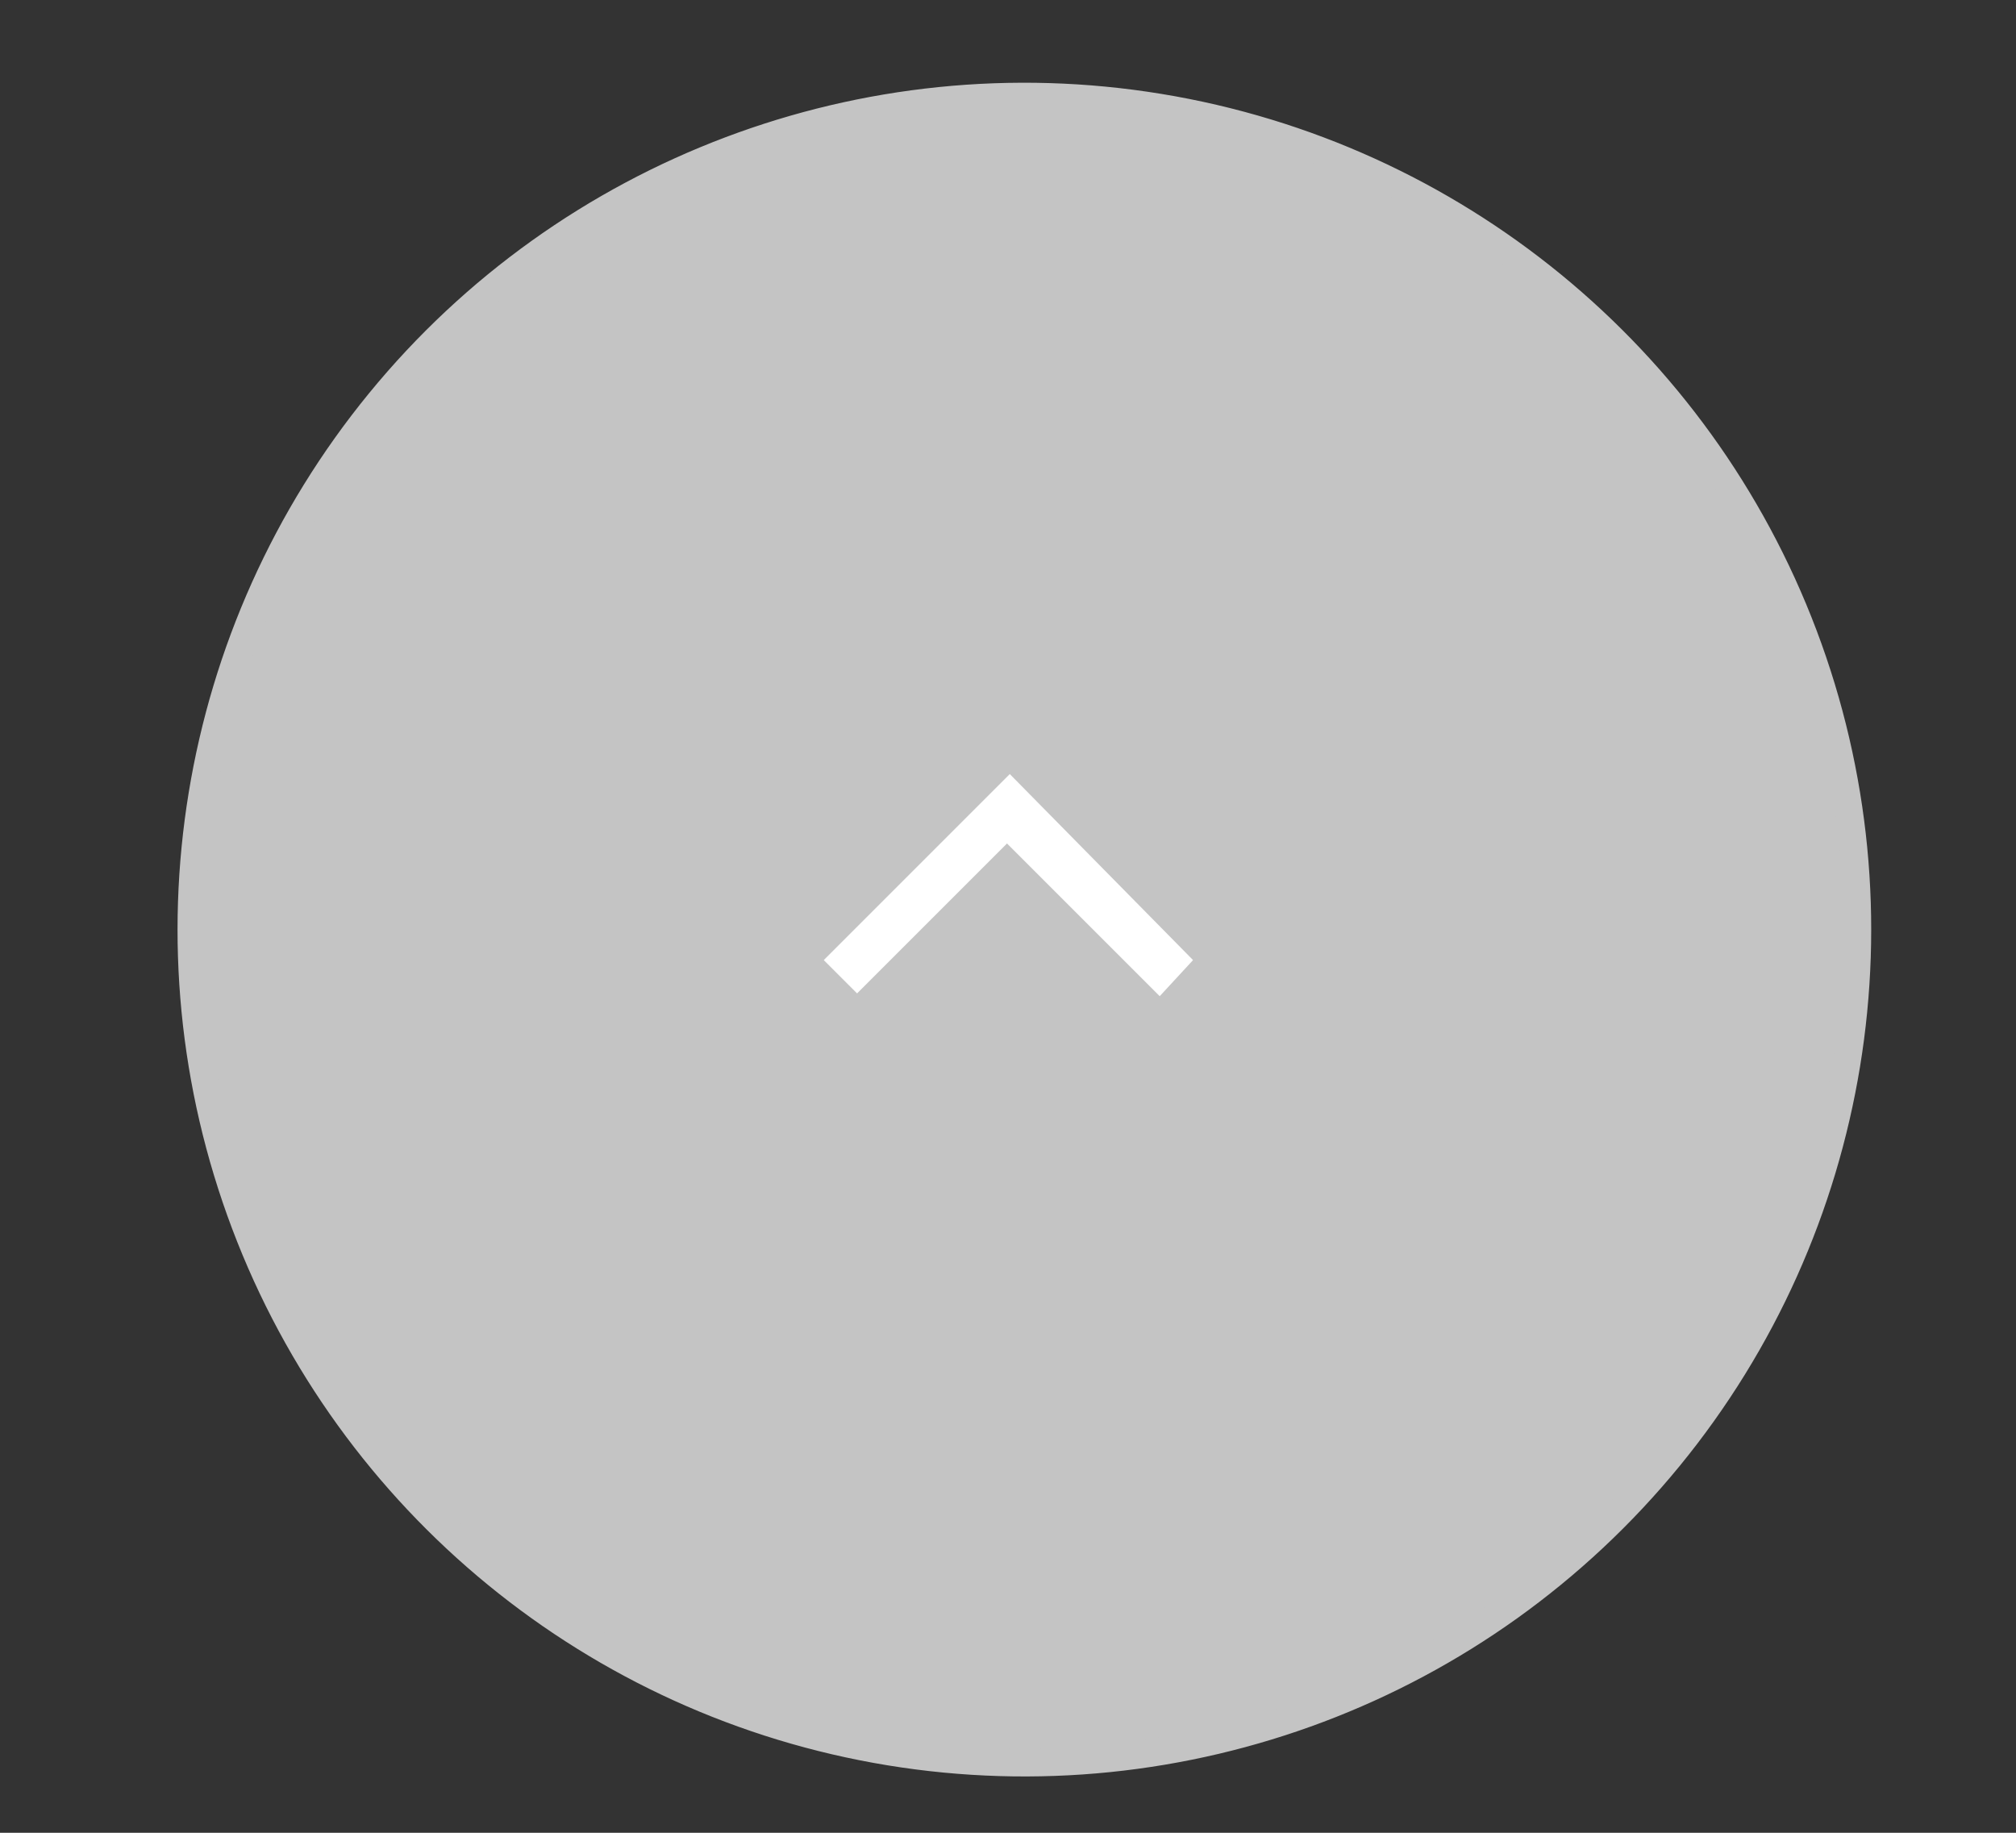 <svg width="22" height="20"
  xmlns="http://www.w3.org/2000/svg">
  <rect width="100%" height="100%" fill="#333333" stroke="none"/>
  <!-- Created with Method Draw - http://github.com/duopixel/Method-Draw/ -->

  <g>
    <title>background</title>
    <rect fill="none" id="canvas_background" height="22" width="24" y="-1" x="-1"/>
    <g display="none" overflow="visible" y="0" x="0" height="100%" width="100%" id="canvasGrid">
      <rect fill="url(#gridpattern)" stroke-width="0" y="1" x="1" height="60" width="20"/>
    </g>
  </g>
  <g>
    <title>Layer 1</title>
    <style transform="matrix(0.303,0,0,0.303,0,0) " type="text/css">.st0{fill:#FFFFFF;}</style>
    <g id="svg_8">
      <ellipse id="svg_5" ry="30" rx="30" cy="11.781" cx="431.412" style="stroke: #C4C4C4; fill: #C4C4C4; fill-rule: evenodd;" transform="matrix(0.049,-0.299,0.299,0.049,-13.483,138.559) "/>
      <g transform="matrix(0.303,0,0,0.303,0,0) " id="svg_6">
        <path id="svg_7" d="m42.968,34.577l-1.2,1.3l-5.5,-5.5l-5.4,5.4l-1.2,-1.2l6.7,-6.7l6.6,6.7z" class="st0"/>
      </g>
    </g>
  </g>
</svg>